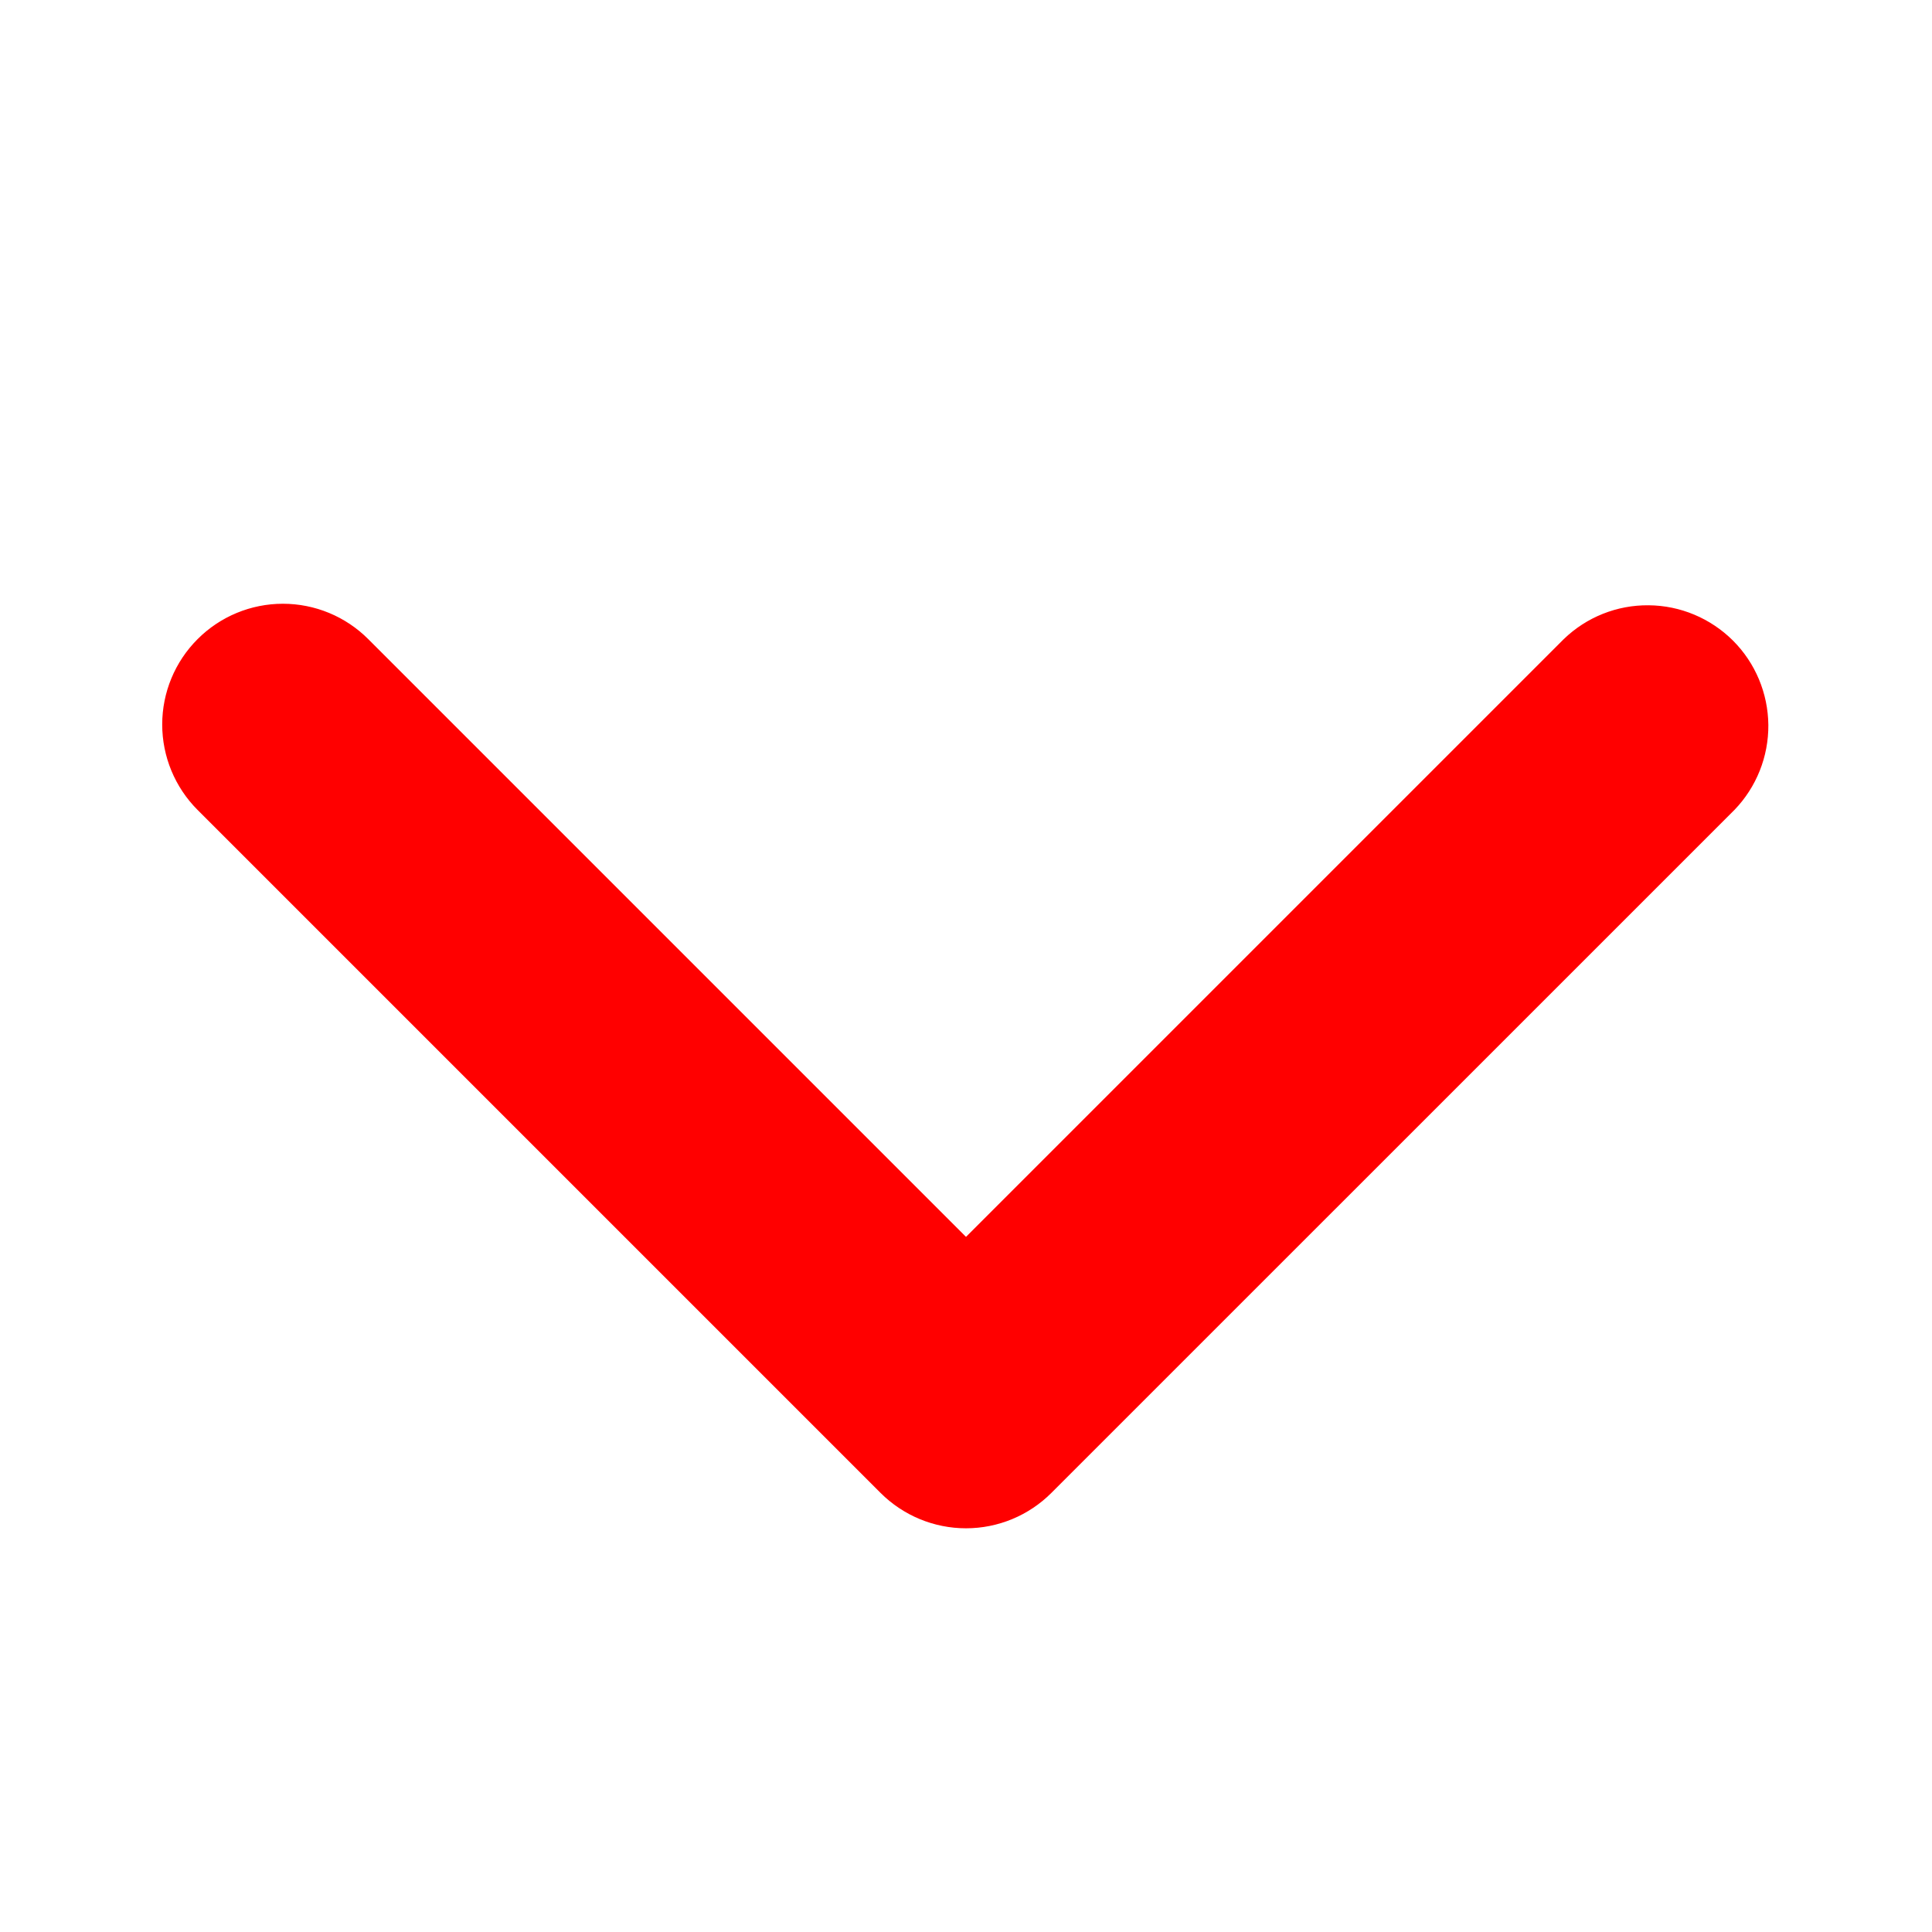 <svg width="24" height="24" viewBox="0 0 24 24" fill="none" xmlns="http://www.w3.org/2000/svg">
<path d="M2.454 7.94C2.735 7.658 3.117 7.5 3.514 7.5C3.912 7.5 4.294 7.658 4.575 7.94L12 15.365L19.425 7.94C19.708 7.666 20.087 7.515 20.48 7.519C20.873 7.522 21.249 7.68 21.528 7.958C21.806 8.236 21.963 8.612 21.967 9.006C21.97 9.399 21.819 9.778 21.546 10.061L13.06 18.546C12.779 18.827 12.398 18.985 12 18.985C11.602 18.985 11.221 18.827 10.939 18.546L2.454 10.061C2.173 9.779 2.015 9.398 2.015 9C2.015 8.602 2.173 8.221 2.454 7.94Z" fill="#FF0000"/>
</svg>
